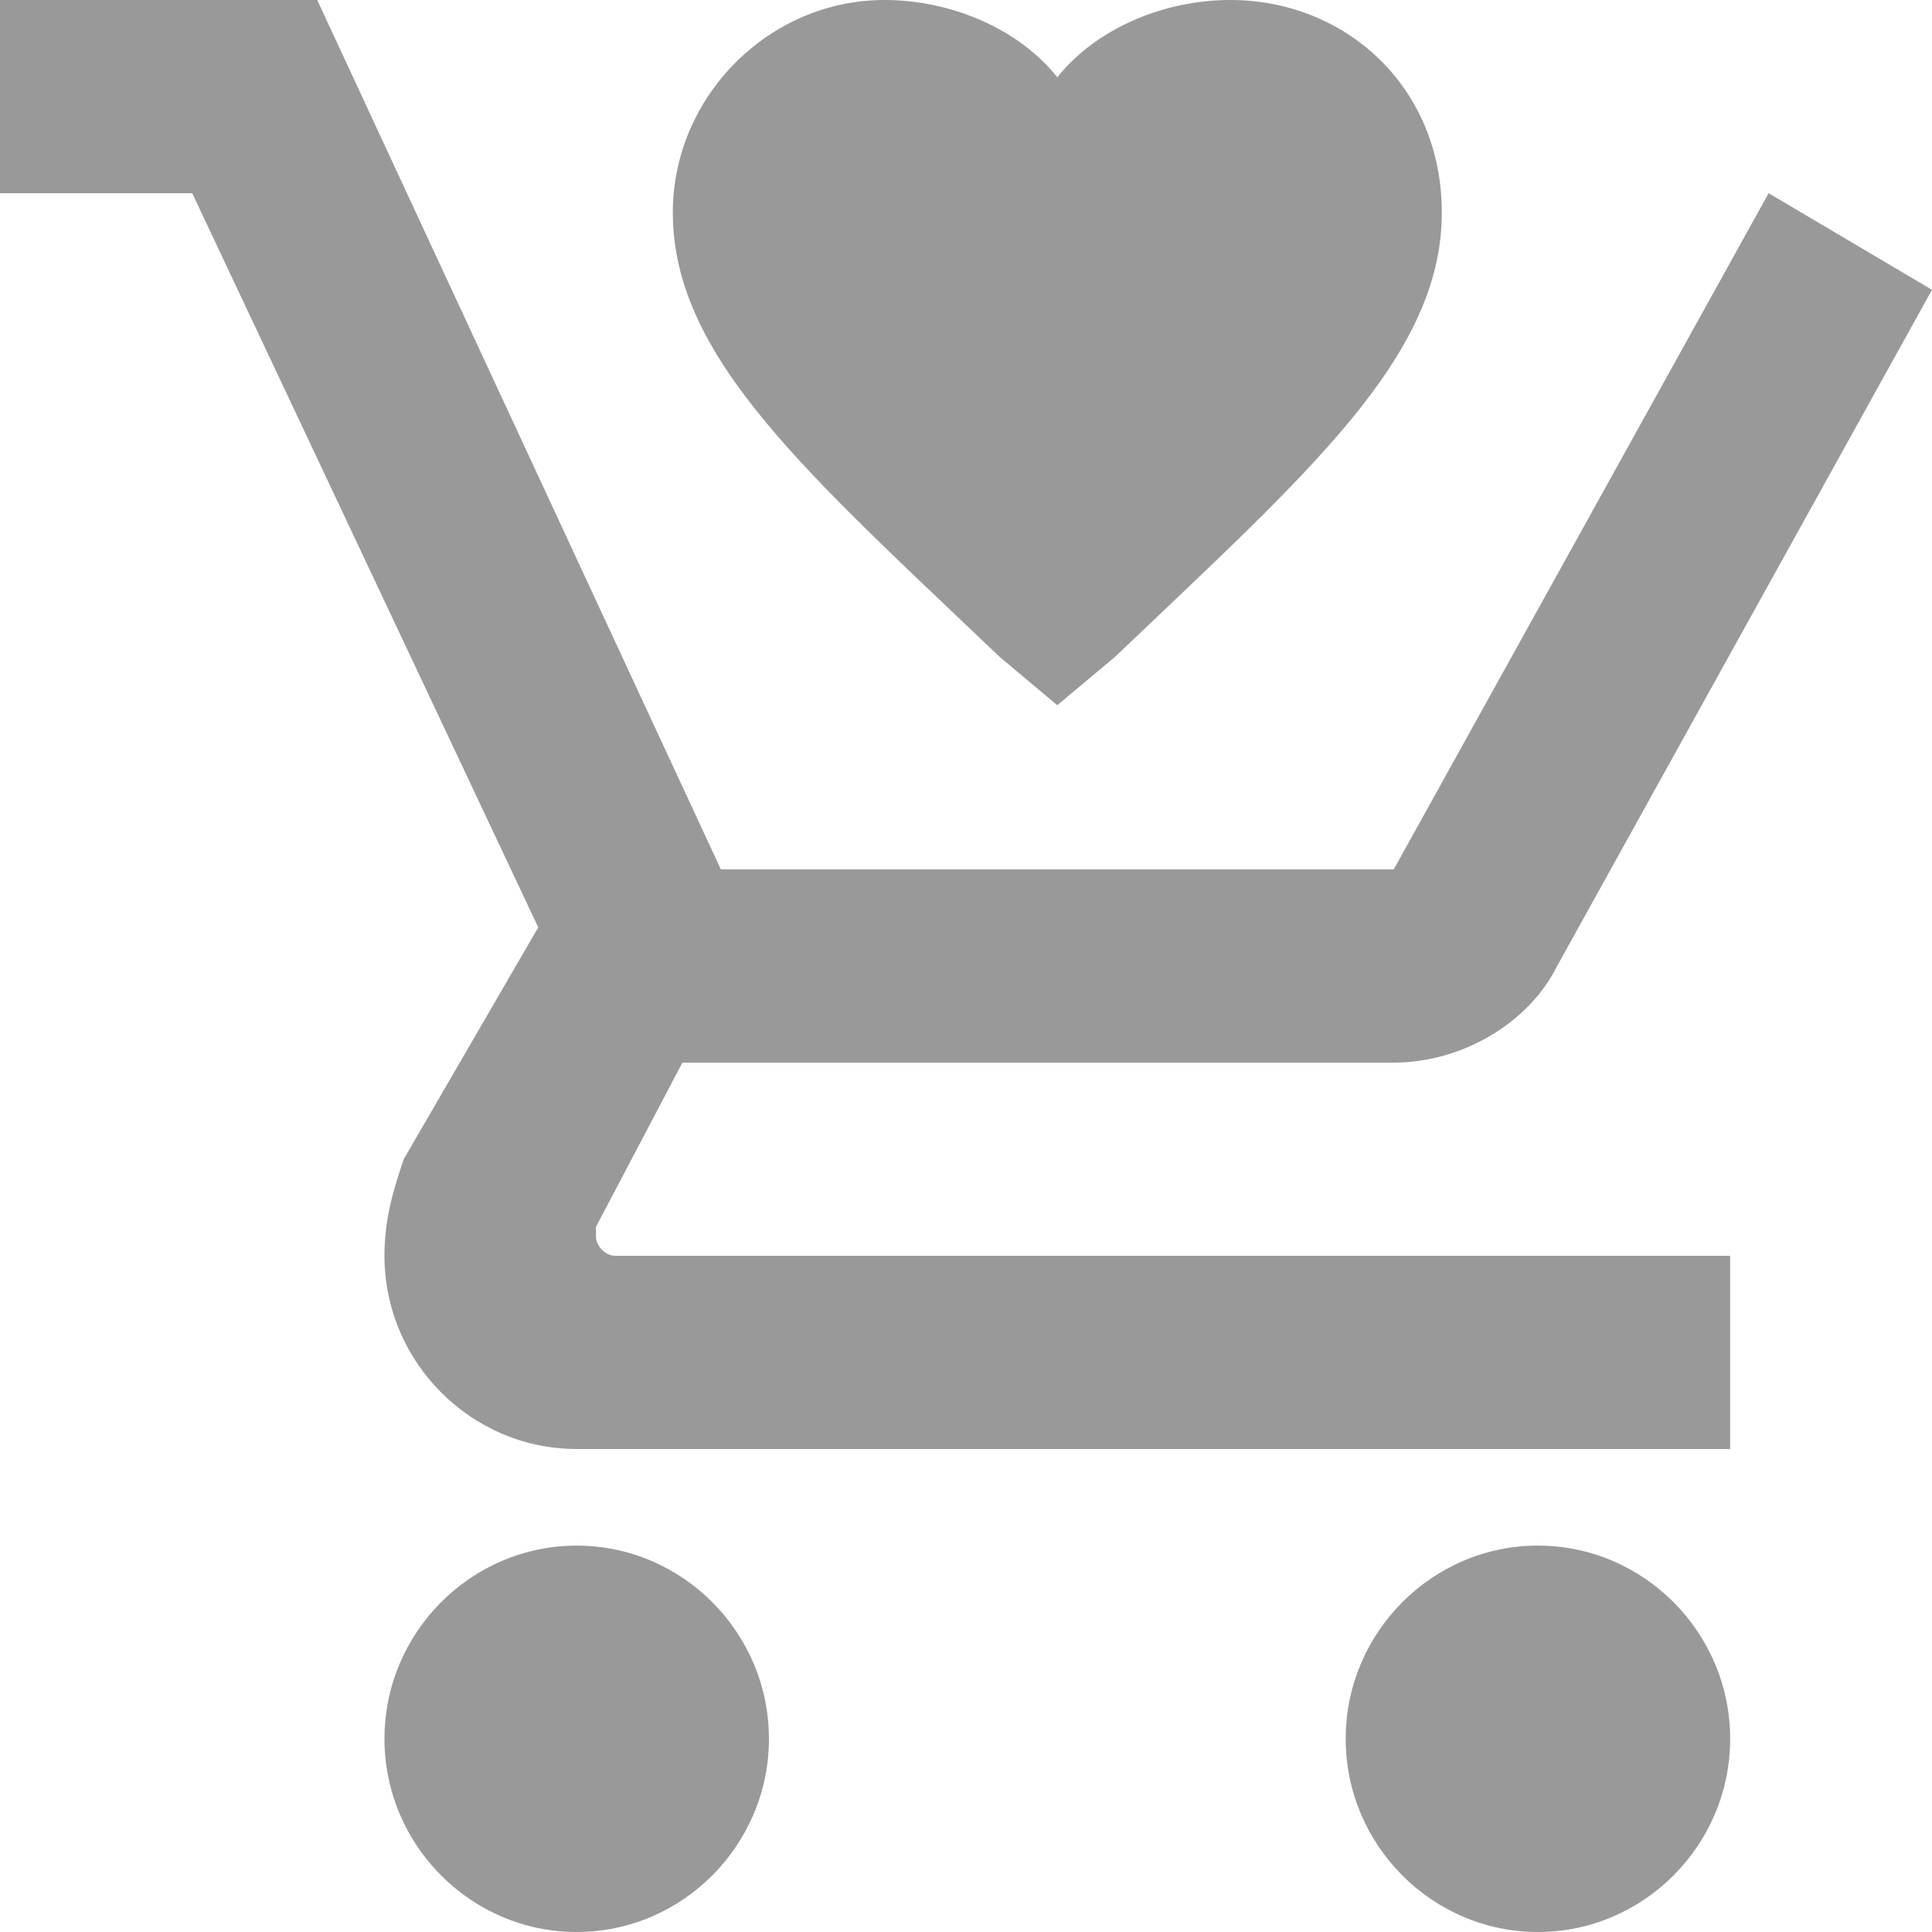 <svg width="32" height="32" viewBox="0 0 32 32" fill="none" xmlns="http://www.w3.org/2000/svg">
<path d="M12.736 28.8C12.736 30.56 11.303 32 9.552 32C7.801 32 6.368 30.56 6.368 28.8C6.368 27.04 7.801 25.6 9.552 25.6C11.303 25.6 12.736 27.04 12.736 28.8ZM25.473 25.6C23.721 25.6 22.289 27.04 22.289 28.8C22.289 30.56 23.721 32 25.473 32C27.224 32 28.657 30.56 28.657 28.8C28.657 27.04 27.224 25.6 25.473 25.6ZM9.871 20.48V20.32L11.303 17.6H23.085C24.199 17.6 25.313 16.96 25.791 16L32 4.8L29.294 3.2L23.085 14.4H11.94L5.254 0H0V3.2H3.184L8.915 15.36L6.687 19.2C6.527 19.68 6.368 20.16 6.368 20.8C6.368 22.56 7.801 24 9.552 24H28.657V20.8H10.189C10.03 20.8 9.871 20.64 9.871 20.48ZM17.512 11.68L16.557 10.88C13.373 7.84 11.144 5.92 11.144 3.52C11.144 1.6 12.736 0 14.647 0C15.761 0 16.876 0.48 17.512 1.28C18.149 0.48 19.264 0 20.378 0C22.289 0 23.881 1.44 23.881 3.52C23.881 5.92 21.652 7.84 18.468 10.88L17.512 11.68Z" fill="#999999"/>
</svg>
